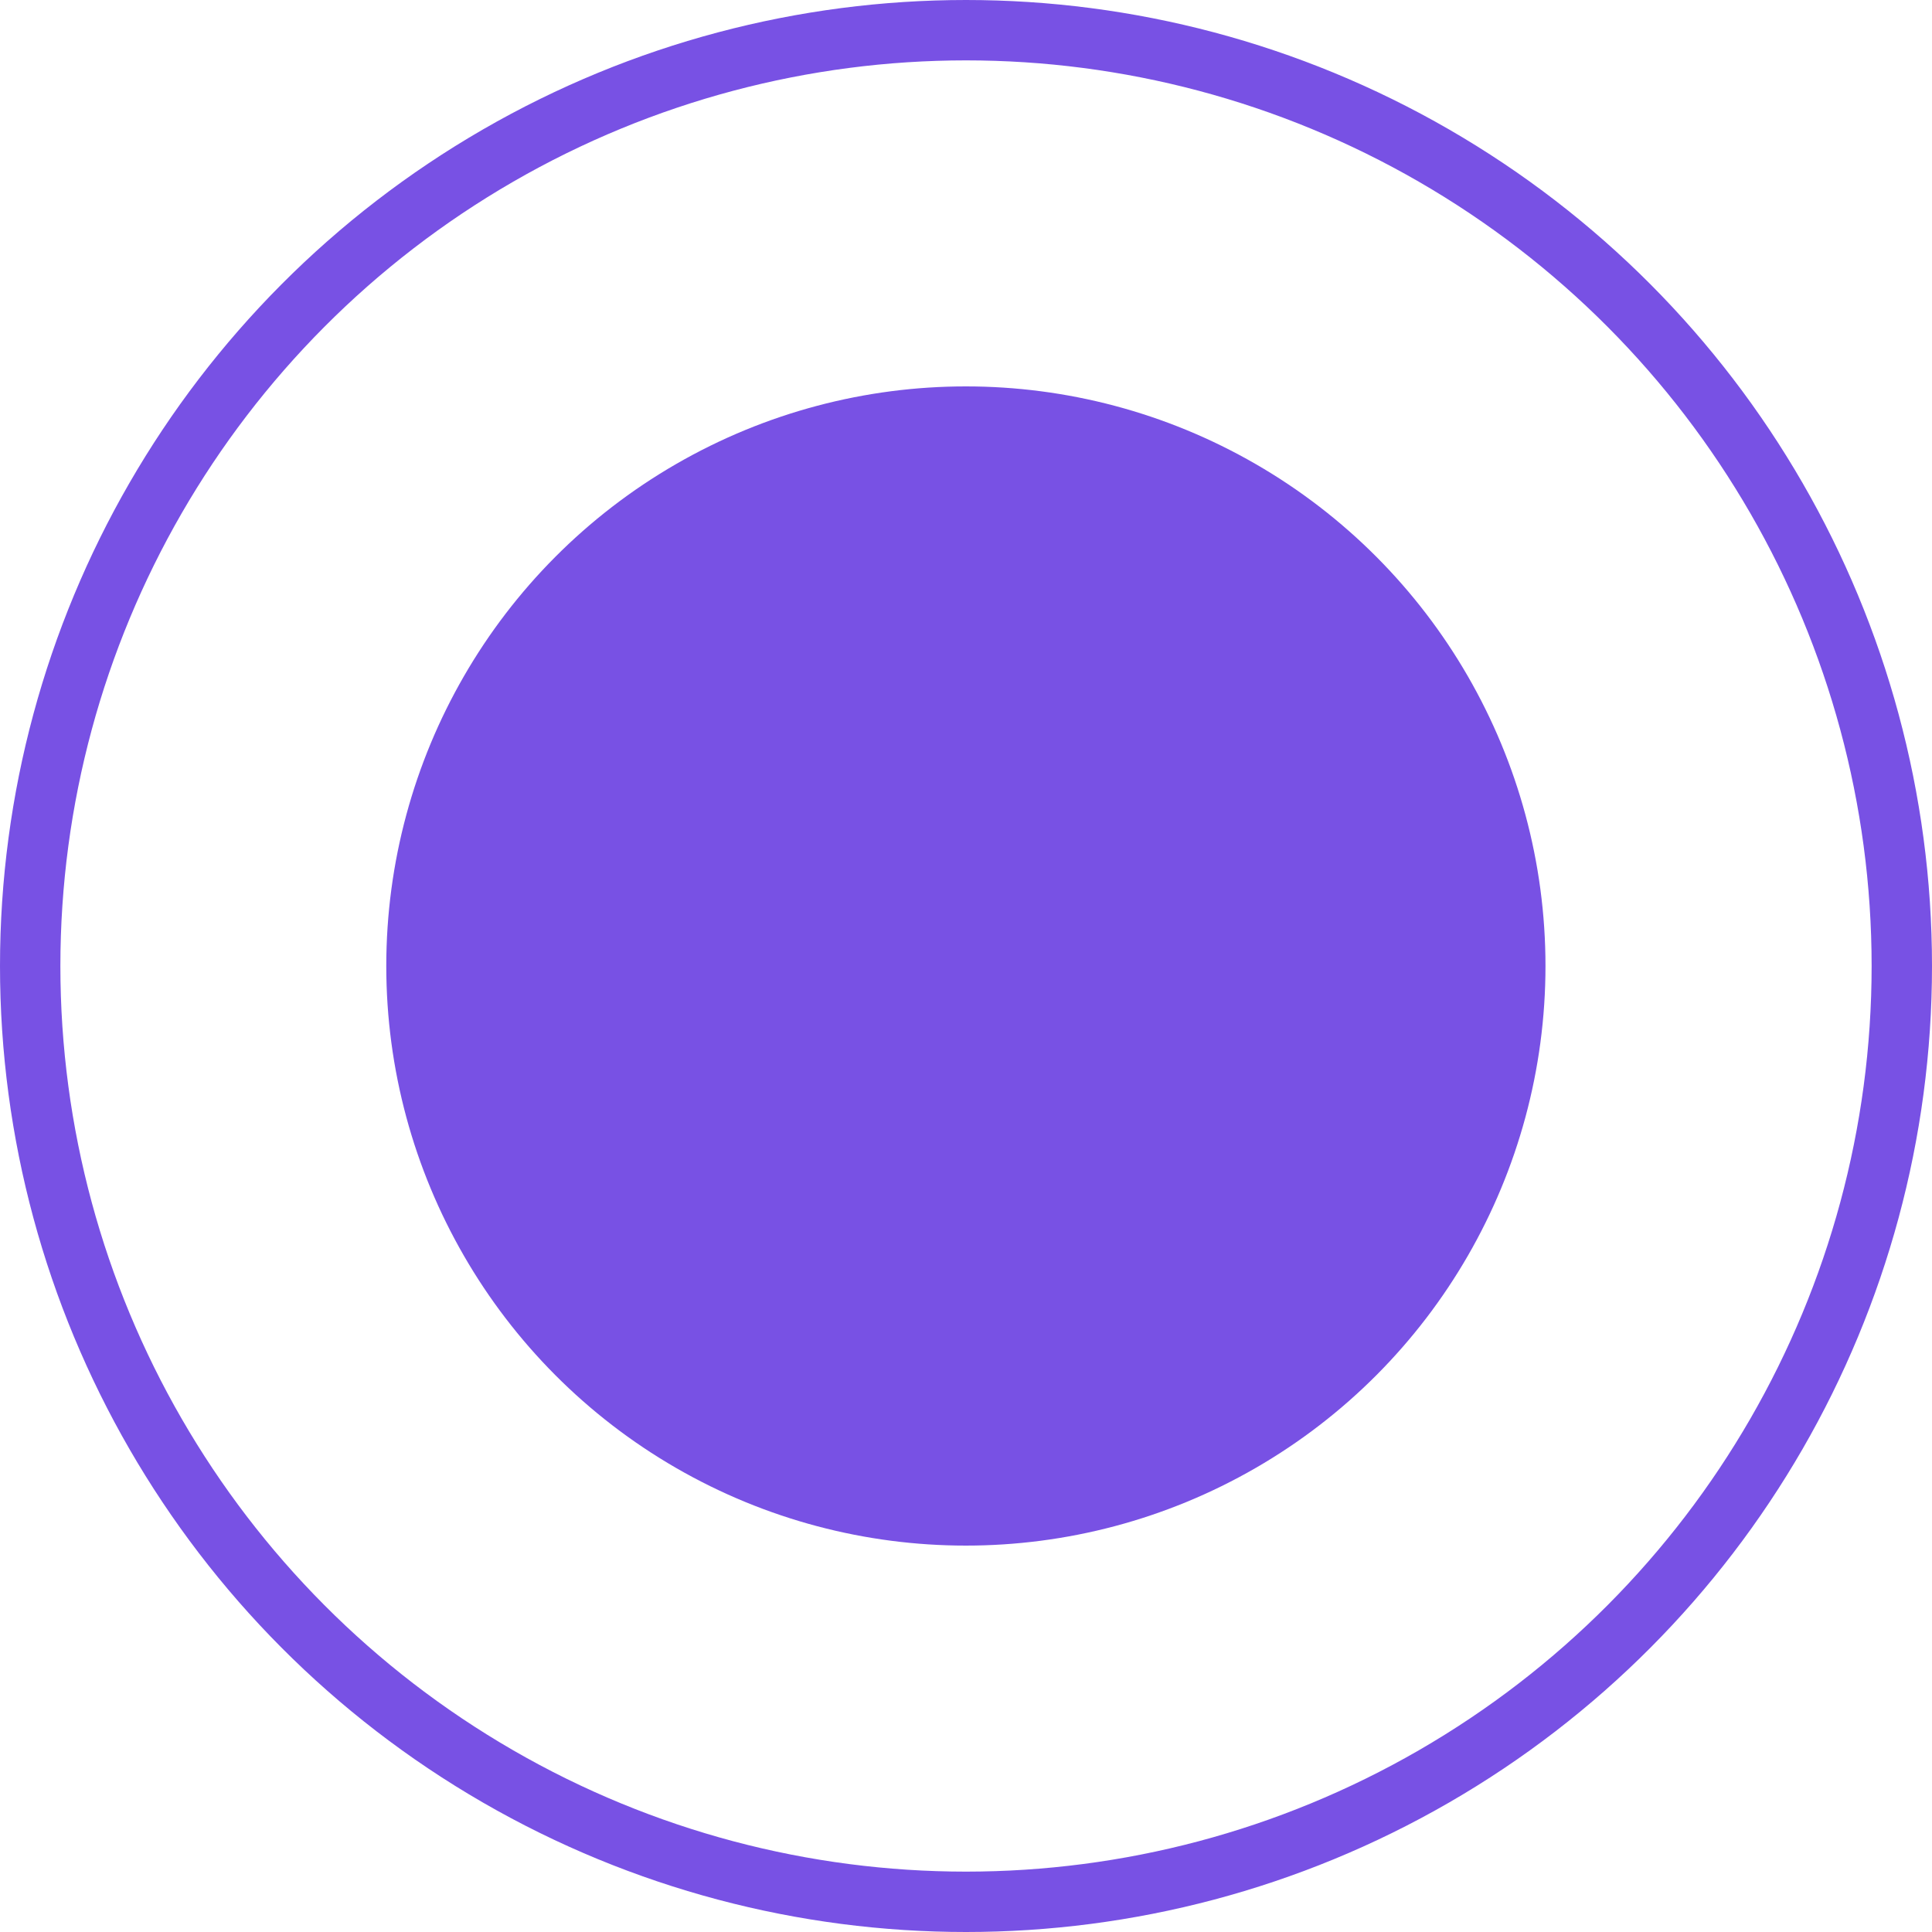 <svg width="16" height="16" viewBox="0 0 16 16" fill="none" xmlns="http://www.w3.org/2000/svg">
<g id="Group 1000004046">
<circle id="Ellipse 1993" cx="8" cy="8" r="7.75" stroke="#7851E4" stroke-width="0.5"/>
<circle id="Ellipse 1994" cx="7.999" cy="8" r="4.8" fill="#7851E4"/>
</g>
</svg>
